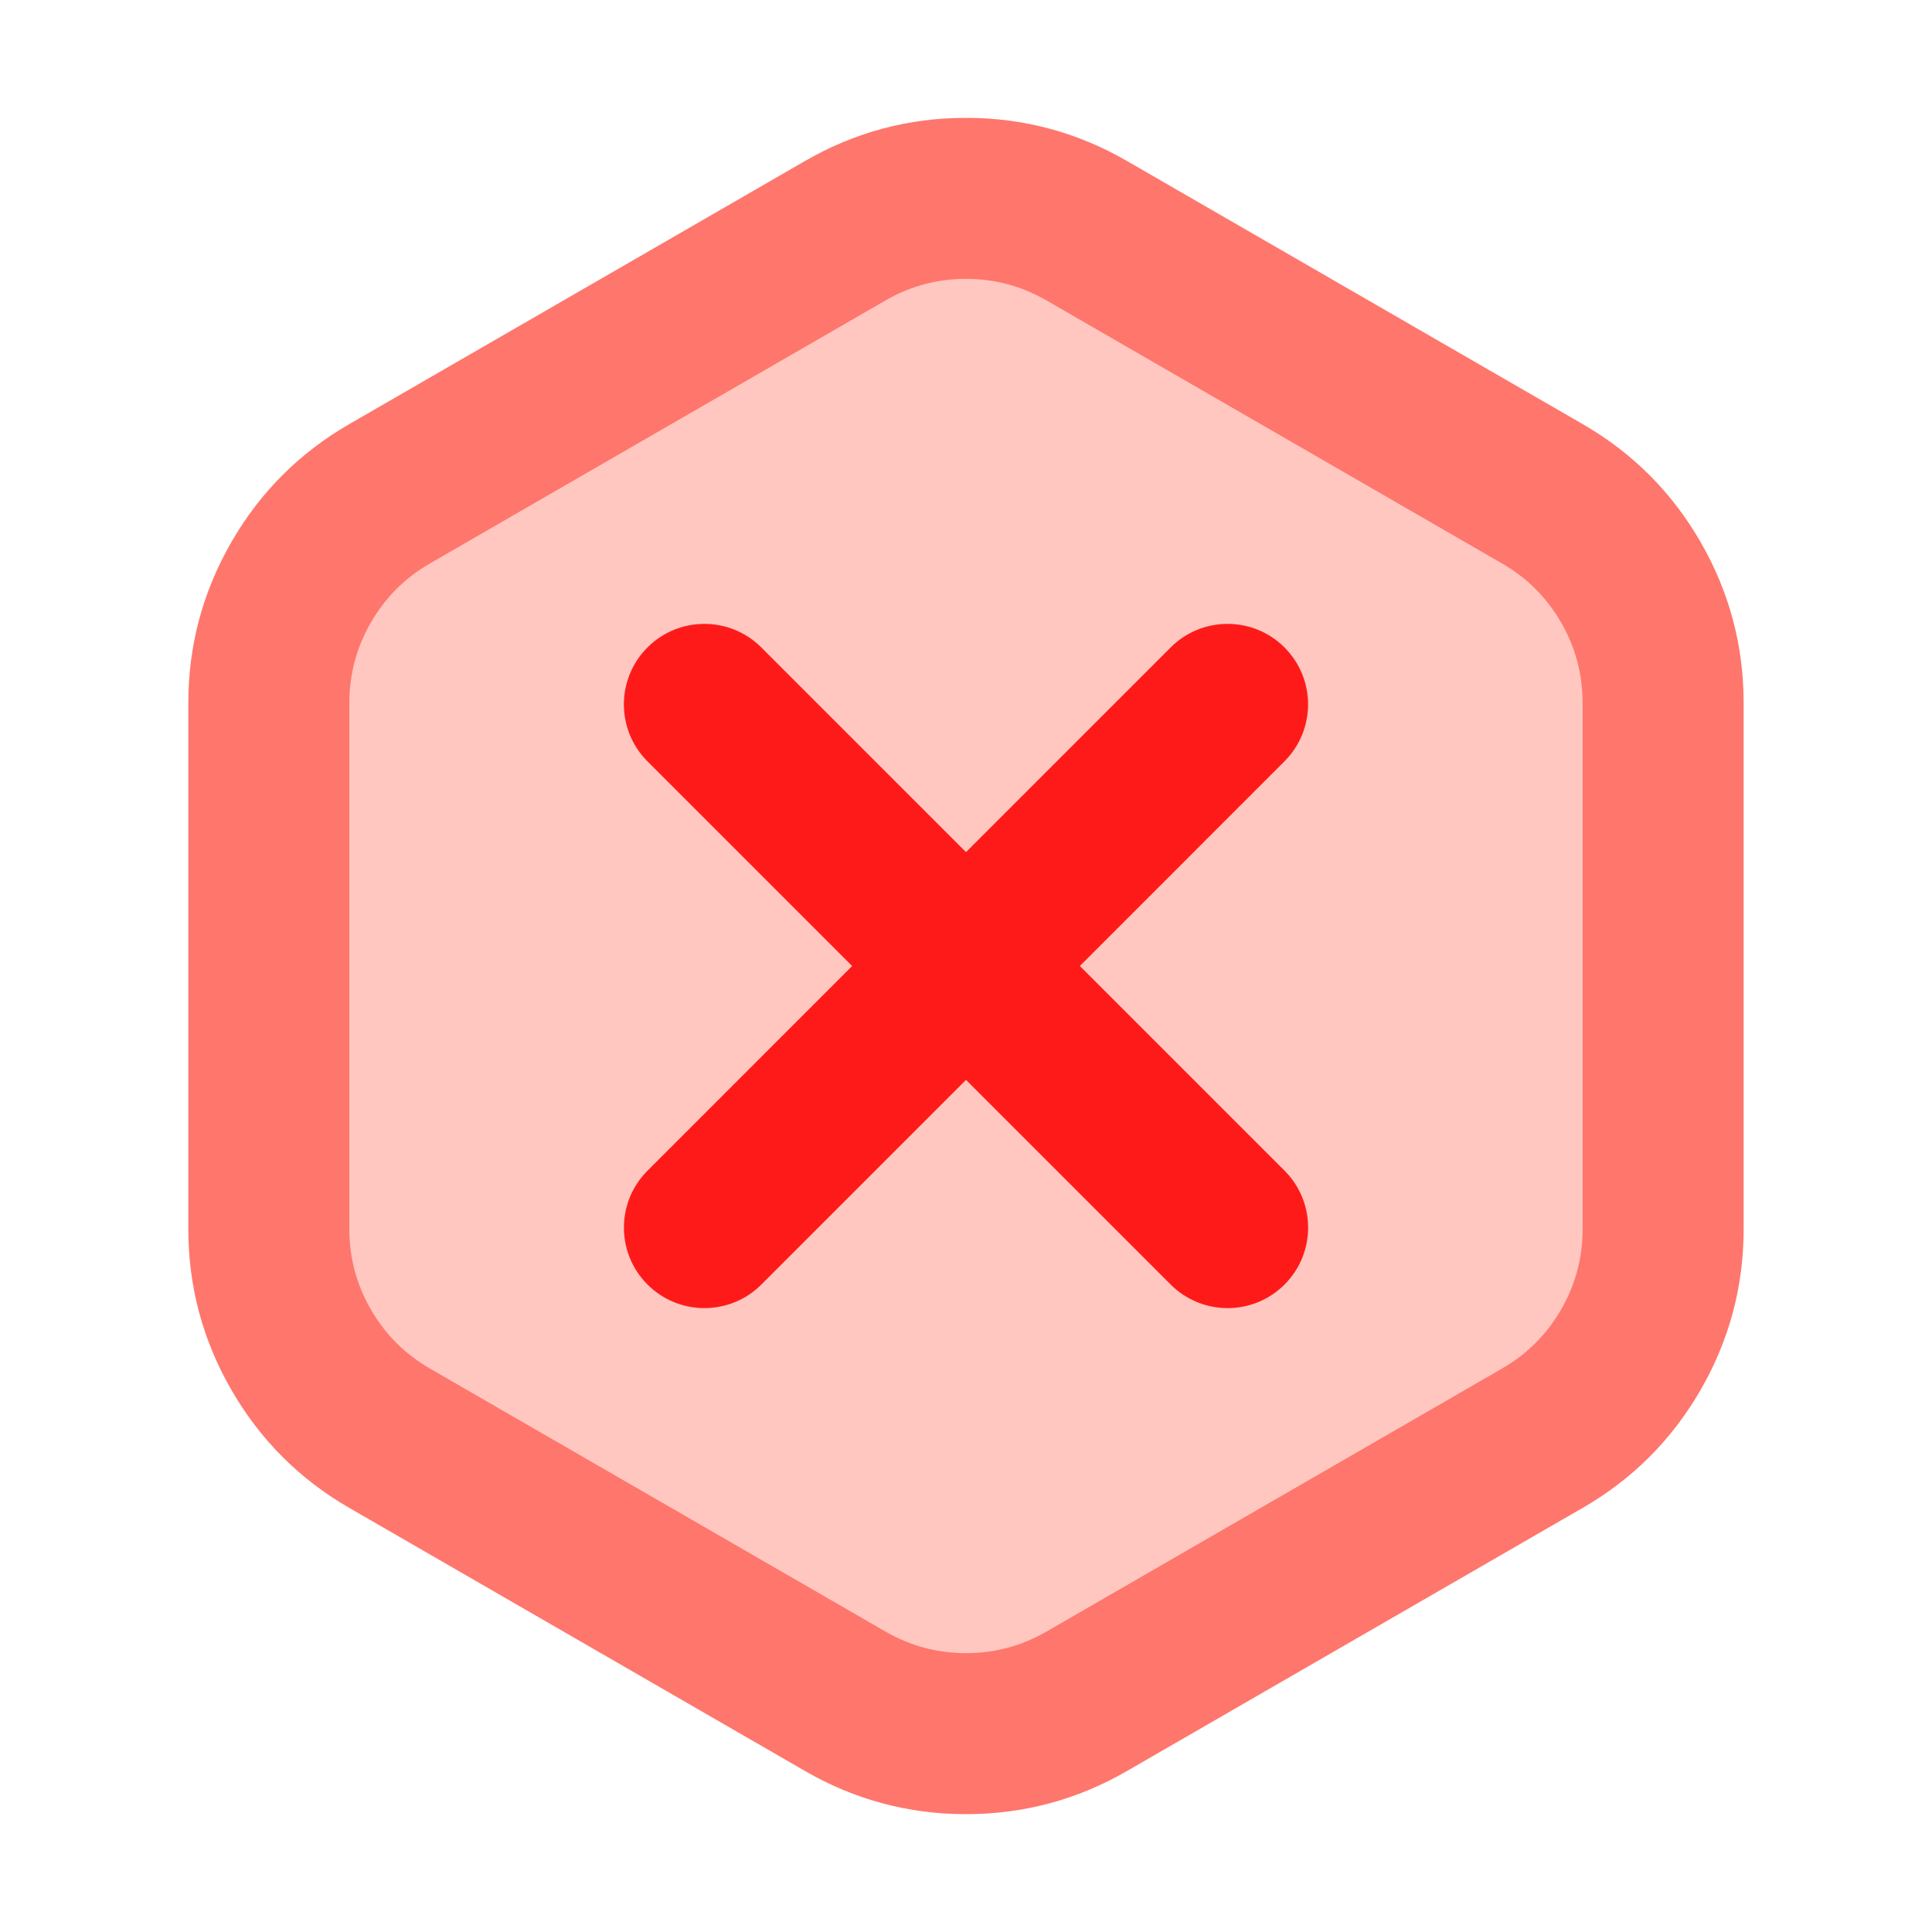 <svg xmlns="http://www.w3.org/2000/svg" xmlns:xlink="http://www.w3.org/1999/xlink" width="48" height="48" viewBox="0 0 48 48" fill="none">
<path d="M41.321 17.464L41.321 30.536C41.321 32.679 40.177 34.66 38.321 35.732L27 42.268C25.144 43.34 22.856 43.34 21 42.268L9.679 35.732C7.823 34.66 6.679 32.679 6.679 30.536L6.679 17.464C6.679 15.32 7.823 13.34 9.679 12.268L21 5.732C22.856 4.66 25.144 4.66 27 5.732L38.321 12.268C40.177 13.34 41.321 15.32 41.321 17.464Z"   fill="#FFC7BF" >
</path>
<path d="M43.32 30.536L43.32 17.464C43.32 16.035 42.963 14.702 42.249 13.464C41.534 12.226 40.558 11.25 39.32 10.536L28 4C26.762 3.285 25.429 2.928 24 2.928C22.571 2.928 21.238 3.285 20 4L8.679 10.536C7.442 11.25 6.466 12.226 5.751 13.464C5.037 14.702 4.679 16.035 4.679 17.464L4.679 30.536C4.679 31.965 5.037 33.298 5.751 34.536C6.466 35.773 7.442 36.75 8.679 37.464L20 44C21.238 44.715 22.571 45.072 24 45.072C25.429 45.072 26.762 44.715 28 44L39.32 37.464C40.558 36.75 41.534 35.773 42.249 34.536C42.963 33.298 43.32 31.965 43.32 30.536ZM38.785 15.464C39.142 16.083 39.32 16.75 39.32 17.464L39.32 30.536C39.32 31.25 39.142 31.917 38.785 32.536C38.427 33.155 37.939 33.643 37.32 34L26 40.536C25.381 40.893 24.715 41.072 24 41.072C23.285 41.072 22.619 40.893 22 40.536L10.679 34C10.061 33.643 9.573 33.155 9.215 32.536C8.858 31.917 8.679 31.25 8.679 30.536L8.679 17.464C8.679 16.75 8.858 16.083 9.215 15.464C9.573 14.845 10.061 14.357 10.679 14L22 7.464C22.619 7.107 23.285 6.928 24 6.928C24.715 6.928 25.381 7.107 26 7.464L37.32 14C37.939 14.357 38.427 14.845 38.785 15.464Z" fill-rule="evenodd"  fill="#FF766C" >
</path>
<path d="M16.087 31.914C16.868 32.695 18.135 32.695 18.916 31.914L31.913 18.914C32.694 18.133 32.694 16.867 31.913 16.086C31.132 15.305 29.865 15.305 29.084 16.086L16.087 29.086C15.306 29.867 15.306 31.133 16.087 31.914Z" fill-rule="evenodd"  fill="#FF1A1A" >
</path>
<path d="M31.914 31.914C32.695 31.133 32.695 29.866 31.914 29.085L18.915 16.086C18.134 15.305 16.867 15.305 16.086 16.086C15.305 16.867 15.305 18.134 16.086 18.915L29.085 31.914C29.866 32.695 31.133 32.695 31.914 31.914Z" fill-rule="evenodd"  fill="#FF1A1A" >
</path>
</svg>

